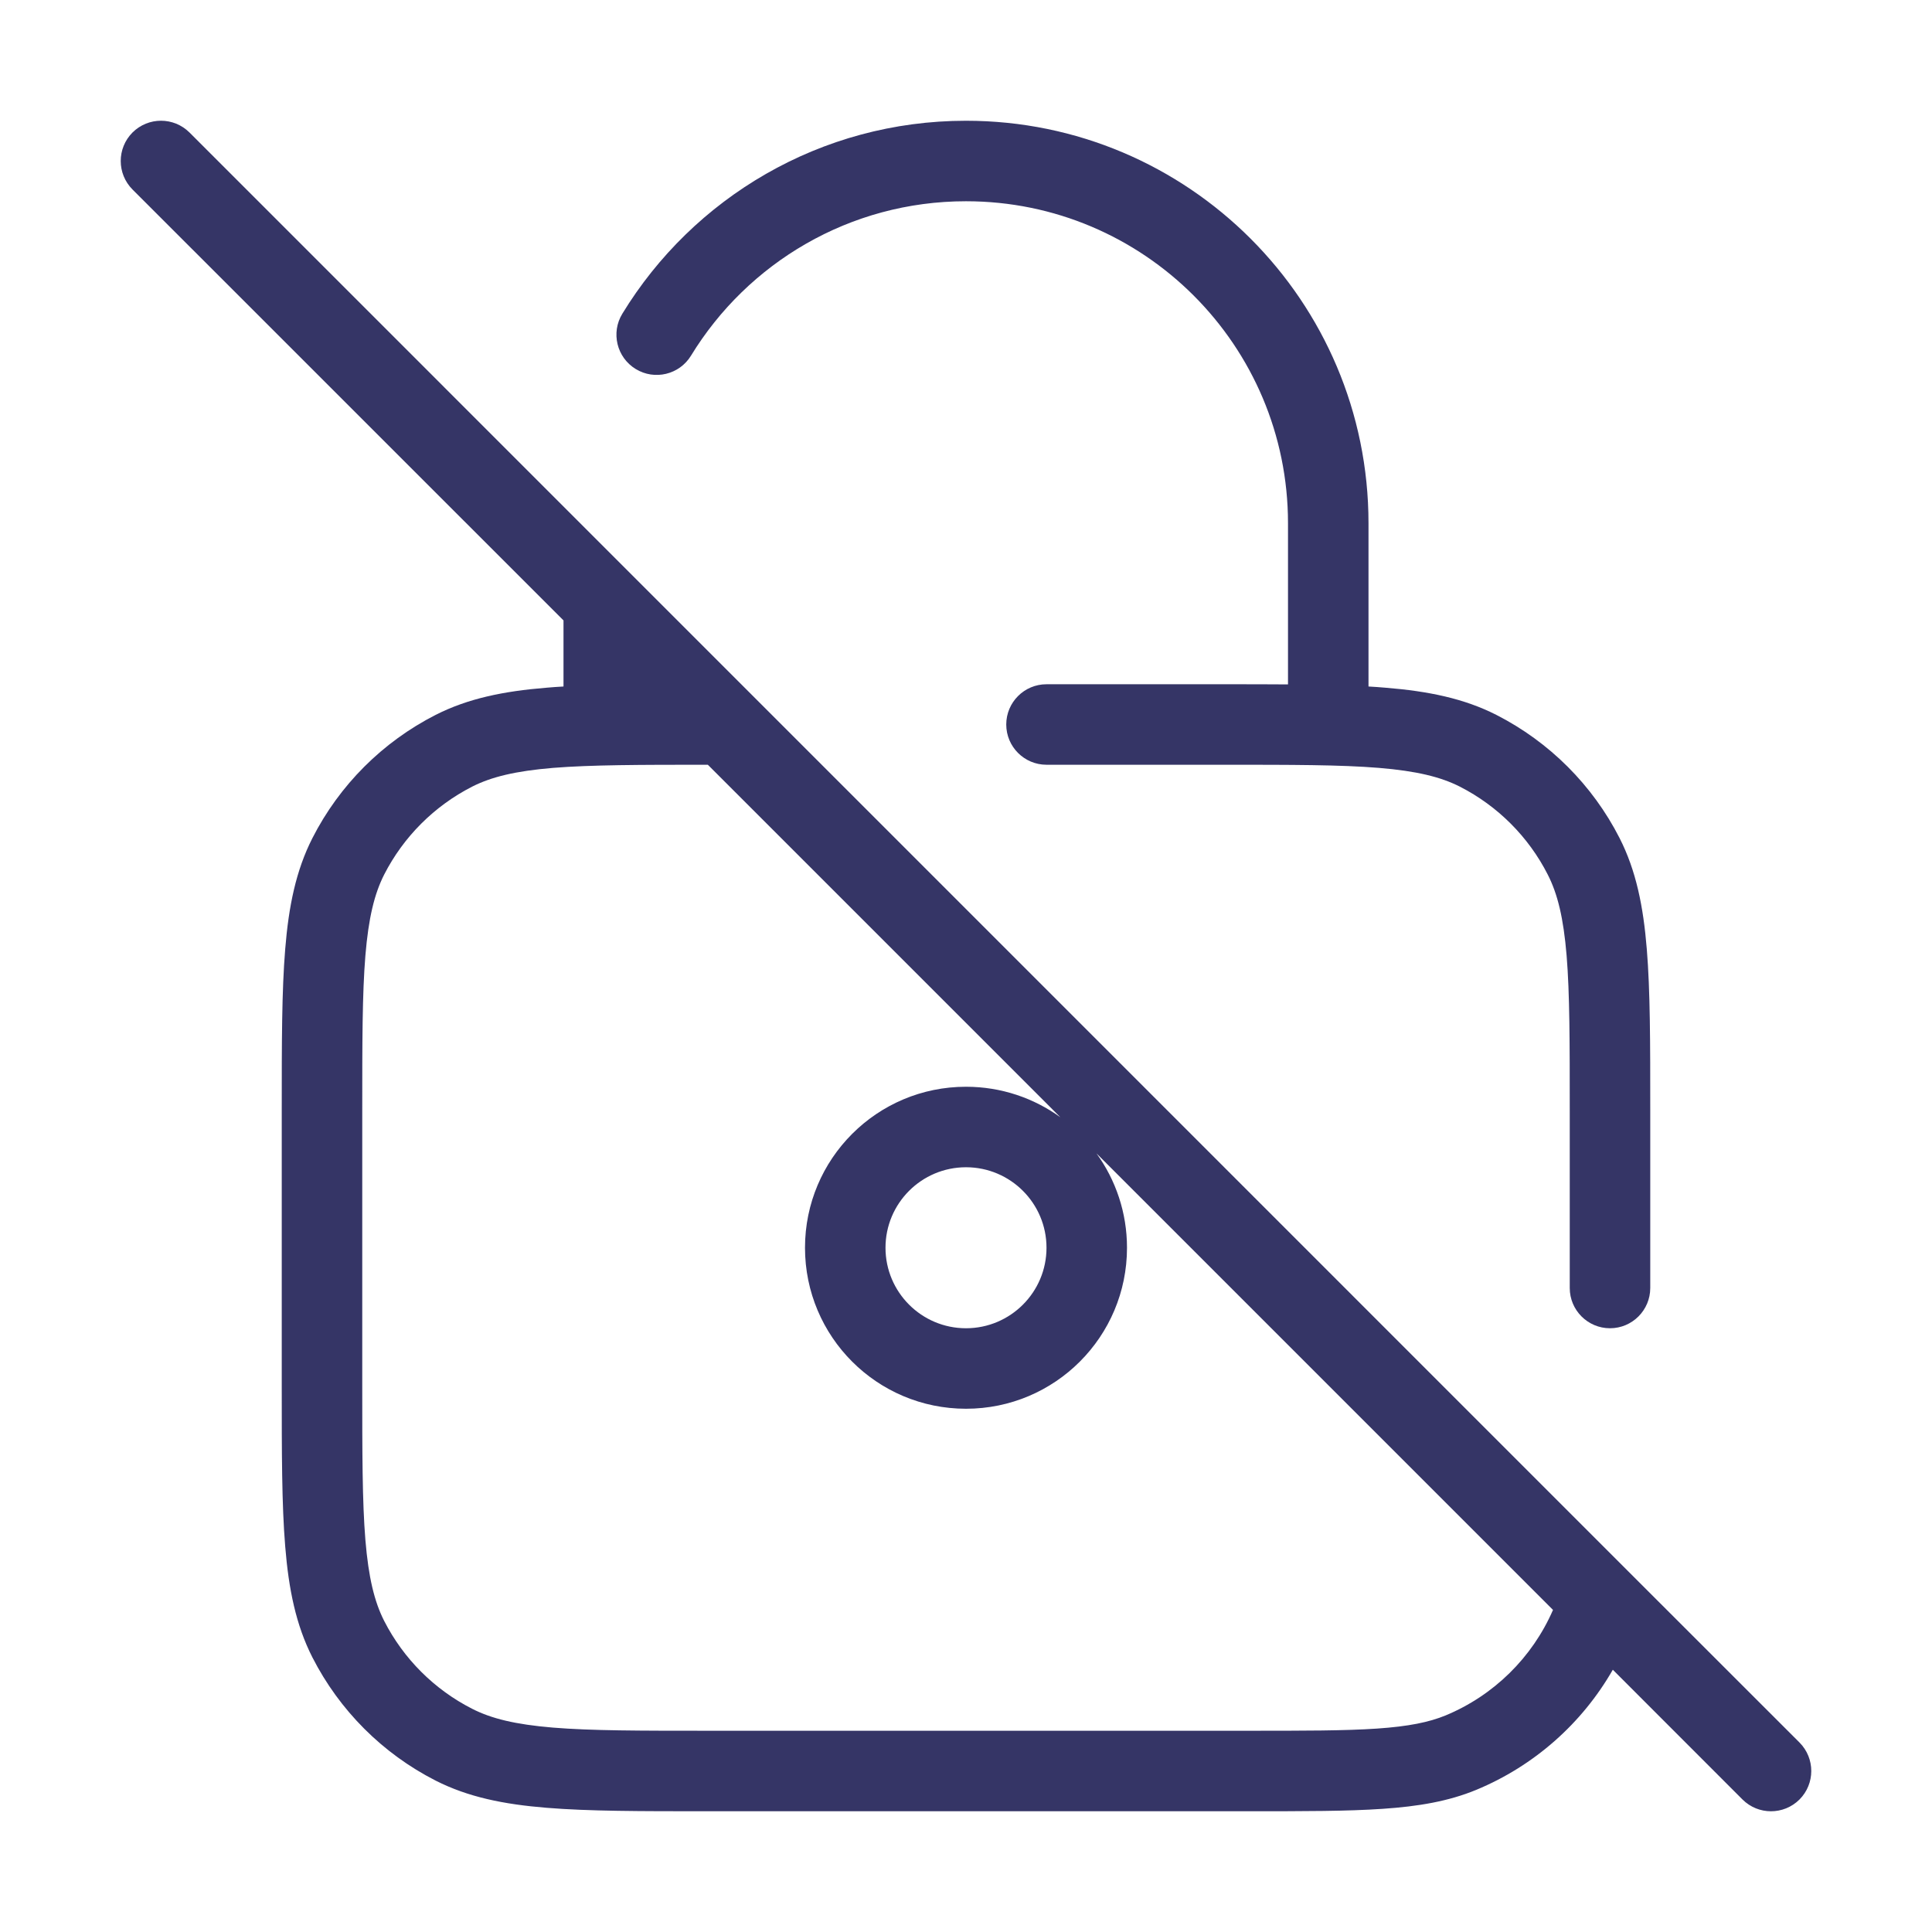 <svg width="24" height="24" viewBox="0 0 24 24" fill="none" xmlns="http://www.w3.org/2000/svg">
<path d="M7.731 3.897C8.608 2.46 10.192 1.5 12 1.5C14.761 1.5 17 3.739 17 6.5V8.528C17.073 8.532 17.143 8.537 17.211 8.543C17.742 8.586 18.186 8.676 18.589 8.881C19.247 9.217 19.783 9.752 20.119 10.411C20.324 10.814 20.414 11.258 20.457 11.789C20.5 12.309 20.5 12.957 20.5 13.778V16C20.5 16.276 20.276 16.5 20 16.5C19.724 16.5 19.5 16.276 19.5 16V13.8C19.5 12.952 19.5 12.345 19.461 11.87C19.422 11.401 19.349 11.104 19.227 10.865C18.988 10.395 18.605 10.012 18.135 9.772C17.896 9.651 17.599 9.578 17.13 9.539C16.654 9.5 16.048 9.5 15.2 9.5H13C12.724 9.5 12.5 9.276 12.5 9C12.5 8.724 12.724 8.5 13 8.5H15.222C15.501 8.5 15.76 8.5 16 8.502V6.5C16 4.291 14.209 2.5 12 2.5C10.554 2.5 9.287 3.267 8.584 4.418C8.44 4.654 8.132 4.728 7.897 4.584C7.661 4.44 7.587 4.132 7.731 3.897Z" fill="#353566"/>
<path fill-rule="evenodd" clip-rule="evenodd" d="M20.213 19.506C20.217 19.51 20.221 19.514 20.225 19.518L22.354 21.646C22.549 21.842 22.549 22.158 22.354 22.354C22.158 22.549 21.842 22.549 21.646 22.354L20.035 20.742C19.652 21.41 19.058 21.936 18.339 22.234C17.993 22.377 17.619 22.44 17.175 22.47C16.74 22.5 16.202 22.5 15.518 22.5H8.778C7.957 22.5 7.31 22.5 6.789 22.457C6.258 22.414 5.814 22.324 5.411 22.119C4.752 21.783 4.217 21.247 3.881 20.589C3.676 20.186 3.586 19.742 3.543 19.211C3.5 18.691 3.5 18.044 3.5 17.222V13.778C3.5 12.957 3.5 12.309 3.543 11.789C3.586 11.258 3.676 10.814 3.881 10.411C4.217 9.752 4.752 9.217 5.411 8.881C5.814 8.676 6.258 8.586 6.789 8.543C6.857 8.537 6.927 8.532 7 8.528V7.707L1.646 2.354C1.451 2.158 1.451 1.842 1.646 1.646C1.842 1.451 2.158 1.451 2.354 1.646L20.213 19.506ZM6.87 9.539C7.344 9.501 7.948 9.5 8.793 9.5L13.172 13.879C12.843 13.641 12.438 13.5 12 13.5C10.895 13.5 10 14.395 10 15.5C10 16.605 10.895 17.5 12 17.5C13.105 17.5 14 16.605 14 15.5C14 15.062 13.859 14.657 13.621 14.328L19.292 19.999C19.034 20.592 18.555 21.062 17.957 21.31C17.752 21.394 17.5 21.446 17.107 21.473C16.71 21.5 16.206 21.5 15.5 21.5H8.8C7.952 21.5 7.346 21.5 6.87 21.461C6.401 21.422 6.104 21.349 5.865 21.227C5.395 20.988 5.012 20.605 4.772 20.135C4.651 19.896 4.578 19.599 4.539 19.13C4.5 18.654 4.5 18.048 4.5 17.2V13.8C4.5 12.952 4.5 12.345 4.539 11.87C4.578 11.401 4.651 11.104 4.772 10.865C5.012 10.395 5.395 10.012 5.865 9.772C6.104 9.651 6.401 9.578 6.87 9.539ZM11 15.5C11 14.948 11.448 14.5 12 14.5C12.552 14.5 13 14.948 13 15.5C13 16.052 12.552 16.5 12 16.5C11.448 16.5 11 16.052 11 15.5Z" fill="#353566"/>
</svg>
